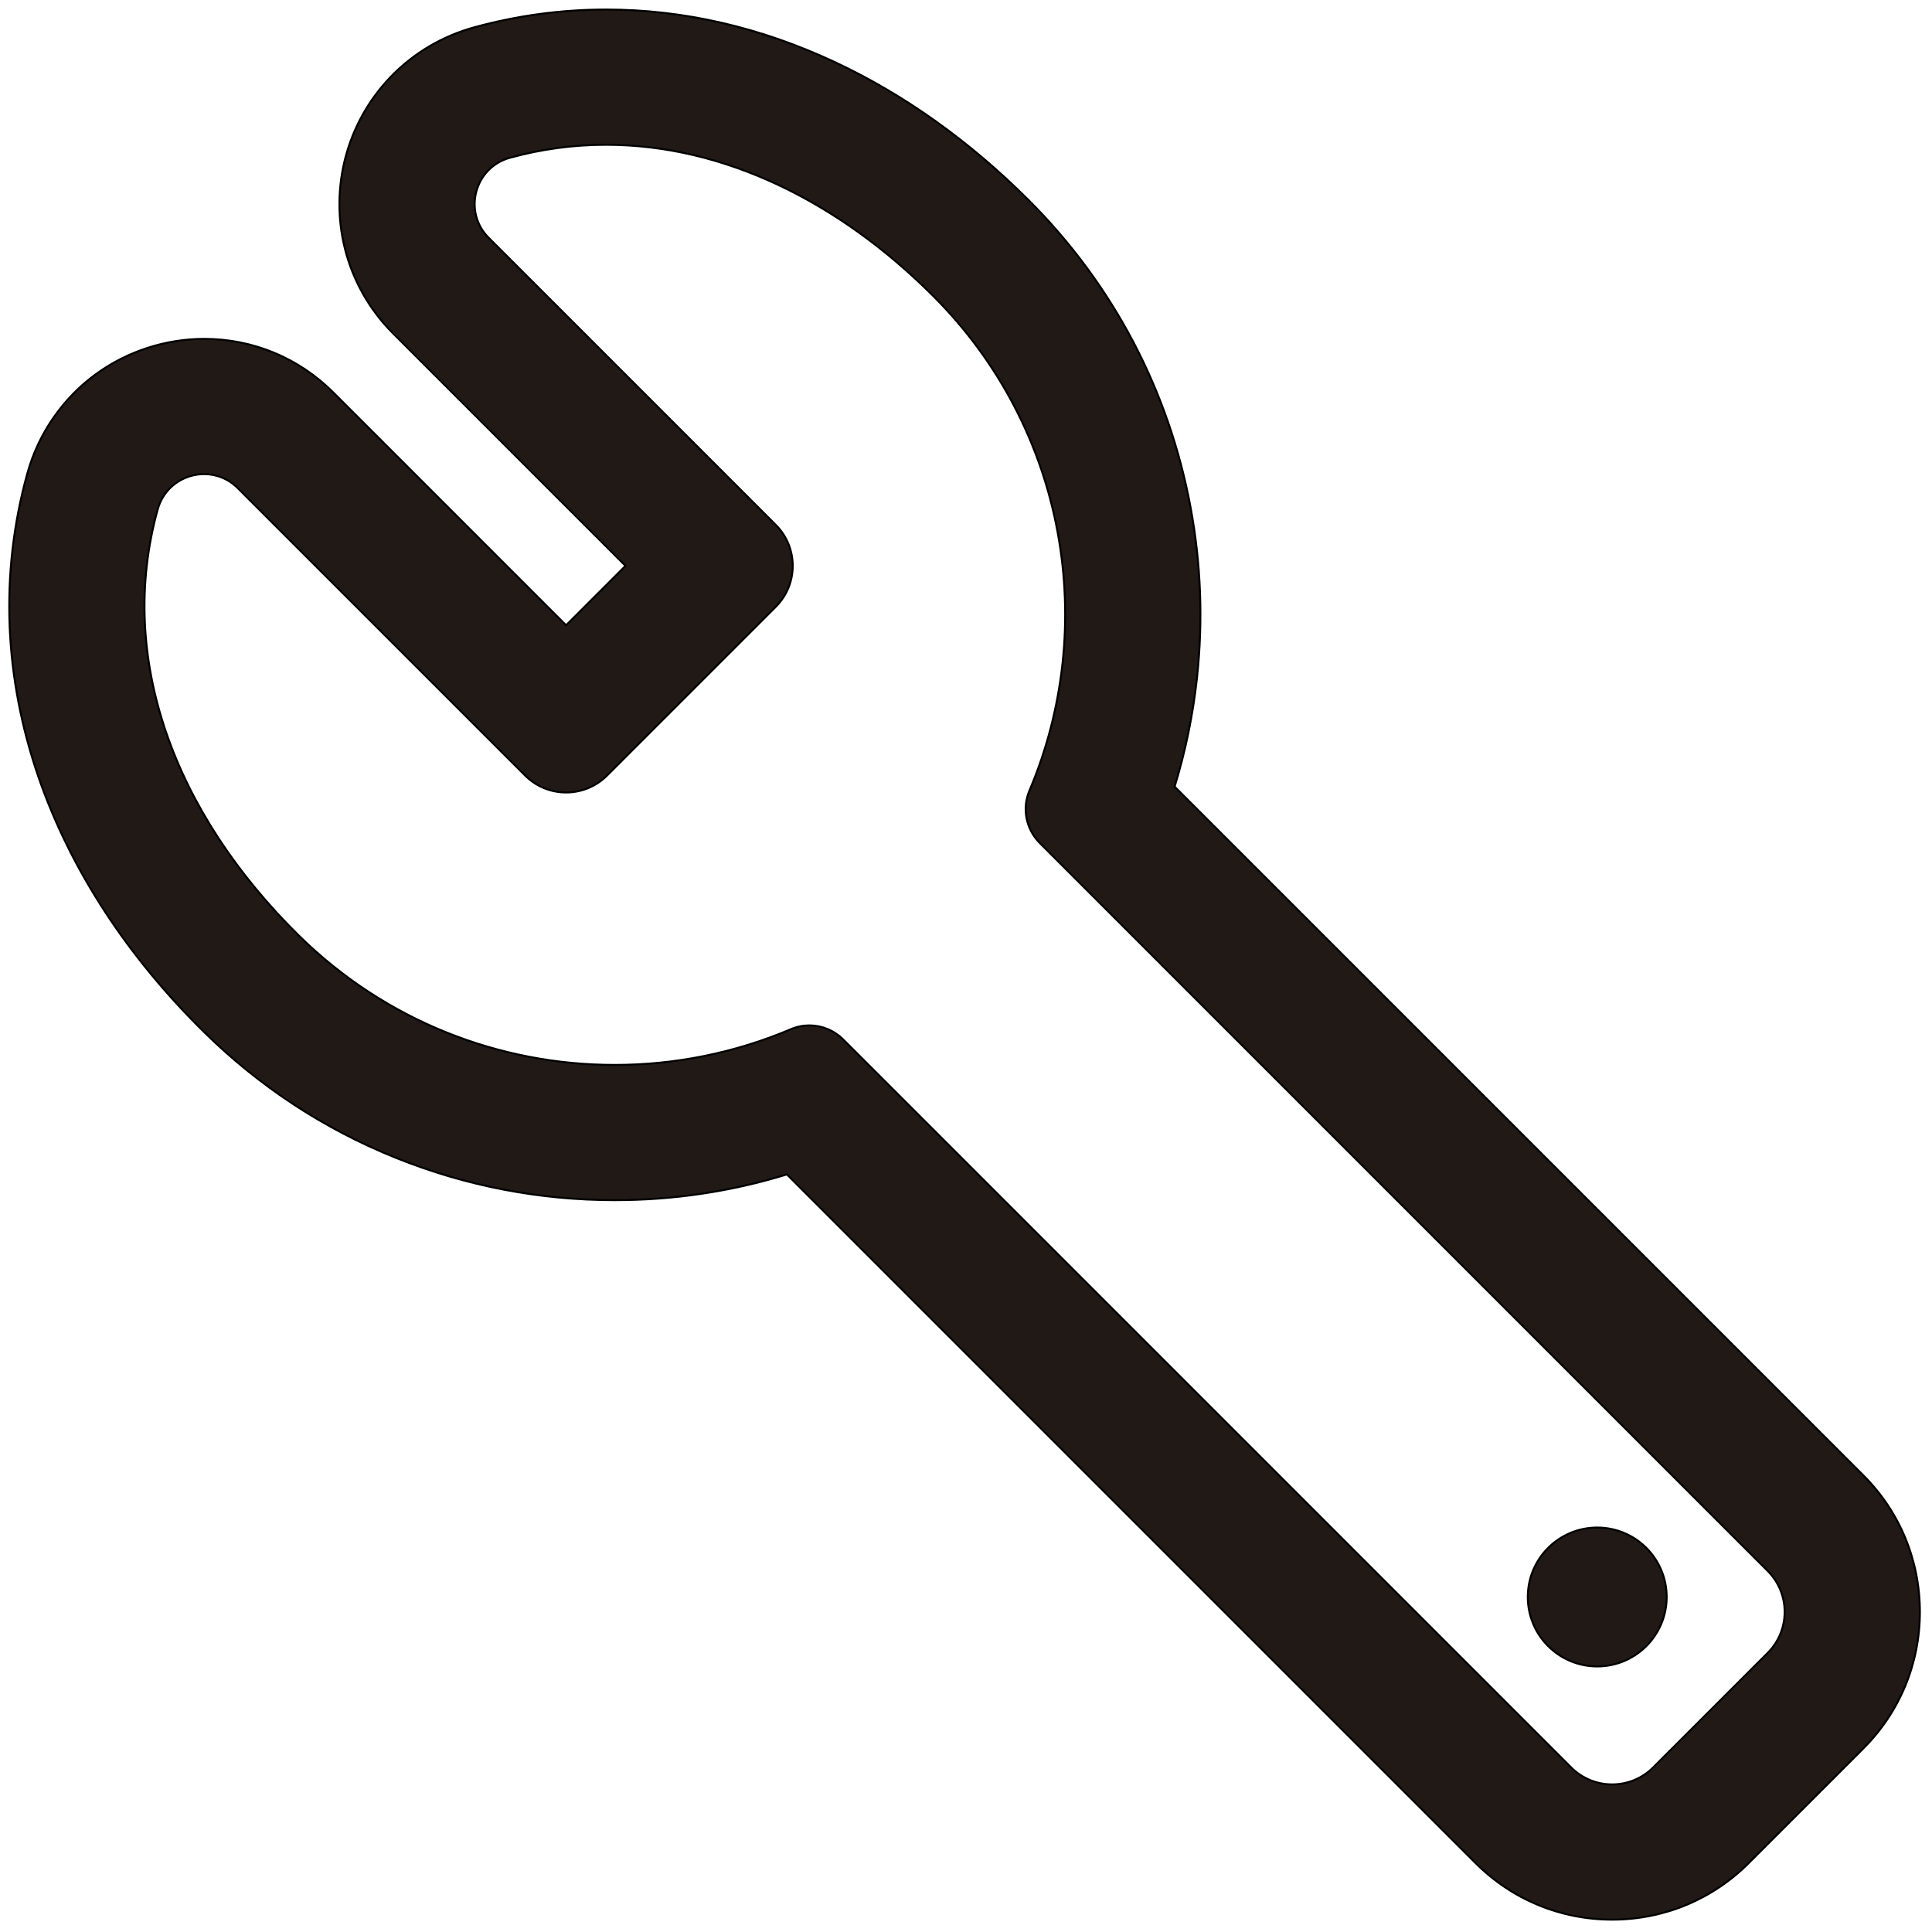 <?xml version="1.0" encoding="iso-8859-1"?>
<!-- Generator: Adobe Illustrator 18.0.0, SVG Export Plug-In . SVG Version: 6.00 Build 0)  -->
<!DOCTYPE svg PUBLIC "-//W3C//DTD SVG 1.1//EN" "http://www.w3.org/Graphics/SVG/1.1/DTD/svg11.dtd">
<svg version="1.1" id="Capa_1" xmlns="http://www.w3.org/2000/svg" xmlns:xlink="http://www.w3.org/1999/xlink" x="0px" y="0px"
	 viewBox="0 0 1000 1000" style="enable-background:new 0 0 1000 1000;" xml:space="preserve">
<path style="fill:#211915;stroke:#000000;stroke-miterlimit:10;" d="M54.482,472.118c14.188,21.693,31.289,42.469,50.829,61.751
	c28.831,28.45,62.392,50.486,99.751,65.496c36.064,14.489,74.124,21.836,113.121,21.836c30.489,0,60.347-4.473,89.116-13.325
	L763.733,964.31c18.89,18.89,44.005,29.292,70.717,29.292c26.713,0,51.827-10.402,70.717-29.291l59.271-59.271
	c18.889-18.888,29.292-44.003,29.292-70.717c0-26.713-10.403-51.828-29.292-70.717L607.99,407.157
	c5.635-18.367,9.516-37.266,11.586-56.472c3.168-29.391,2.045-59.021-3.337-88.066c-11.19-60.388-40.128-115.331-83.684-158.888
	c-30.642-30.642-64.403-54.714-100.345-71.546C393.602,14.104,353.724,4.936,313.684,4.936c-23.045,0-46.014,3.101-68.27,9.218
	c-16.572,4.554-31.572,13.479-43.379,25.809C190.97,51.519,182.952,65.83,178.847,81.35c-4.1,15.5-4.21,31.88-0.319,47.369
	c4.157,16.547,12.776,31.714,24.924,43.862L323.75,292.879l-30.744,30.744L172.553,203.169
	c-17.903-17.903-41.655-27.765-66.88-27.768c-19.948-0.002-39.814,6.453-55.939,18.178c-17.198,12.505-29.822,30.735-35.546,51.332
	c-7.226,26.002-10.31,52.858-9.165,79.823c1.095,25.793,6.063,51.729,14.766,77.086C28.059,425.912,39.731,449.564,54.482,472.118z
	 M81.633,263.655c3.211-11.556,13.497-18.255,24.031-18.254c6.169,0.001,12.426,2.299,17.392,7.266l148.731,148.731
	c5.86,5.86,13.54,8.79,21.22,8.79s15.36-2.93,21.22-8.79l87.299-87.299c11.719-11.719,11.719-30.72,0-42.44L252.95,123.082
	c-13.456-13.456-7.335-36.389,11.014-41.431c16.505-4.536,33.142-6.715,49.721-6.715c60.415,0,120.027,28.946,169.373,78.292
	c69.224,69.224,85.8,171.146,49.755,256.044c-3.929,9.255-1.721,19.981,5.388,27.09l376.739,376.74
	c11.719,11.72,11.719,30.721,0,42.44l-59.27,59.27c-5.86,5.86-13.54,8.79-21.22,8.79s-15.36-2.93-21.22-8.79L436.451,538.033
	c-4.74-4.74-11.09-7.292-17.537-7.292c-3.195,0-6.414,0.627-9.472,1.926c-29.091,12.358-60.168,18.535-91.259,18.535
	c-59.162,0-118.335-22.387-163.705-67.158C90.444,420.854,60.184,340.836,81.633,263.655z"/>
<circle style="fill:#211915;stroke:#000000;stroke-miterlimit:10;" cx="826.727" cy="826.6" r="35.945"/>
</svg>
